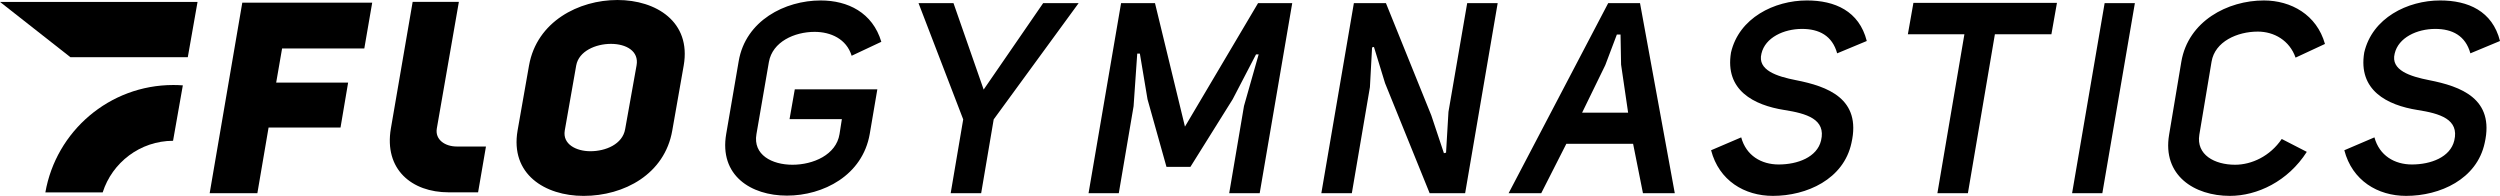 <svg xmlns="http://www.w3.org/2000/svg" viewBox="0 0 6381.133 500"><path fill="currentColor" class="flo-svg-logo-title" d="M704.929,210.871H888.558l-19.4,114.684H685.526L656.913,493.118H535.166L618.418,6.882H950.026L929.9,123.635H720.037Zm645.418-43.954C1370.319,54.949,1477.113,0,1575.99,0s188.441,55.648,169.193,166.917L1715.95,333.109C1696.65,444.378,1593.22,500,1489.634,500c-98.877,0-187.82-55.622-168.521-166.891Zm91.168,166.192c-5.9,35.029,29.13,52.88,65.452,52.88,39.013,0,82.01-17.851,88.685-56.321l29.13-162.751c6.623-36.4-26.388-54.949-65.4-54.949s-82.01,18.549-88.632,54.949Zm443.99-177.084C1903.149,52.569,2003.527,1.164,2094.8,1.164c69.126,0,132.457,30.838,154.757,105.526l-75.748,35.624c-13.246-43.152-53.6-60.977-94.48-60.977-51.741,0-107.569,25.353-116.728,76.732L1930.779,342.4c-9.159,52.776,39.582,78.1,91.944,78.1,52.982,0,111.605-25.327,120.091-78.1l6-38.366H2015.272l13.4-76.06h210.689L2220.011,341.7c-18.368,106.2-118.8,157.6-211.414,157.6-91.892,0-173.332-51.4-154.964-157.6Zm541.057,337.093,31.976-188.389L2344.5,8.02h89.254l76.991,220.624L2662.605,8.02h90.546L2536.356,304.729,2504.38,493.118ZM2861.5,8.02h86.563L3024.533,323.2,3211.112,8.02h87.235l-83.044,485.1h-77.819l37.771-222.693,37.409-131.552h-6.726l-59.554,114.451-107.932,172.66H2977.4l-48.429-172.66-19.507-116.495h-6.726l-9.313,134.294-37.771,222h-77.2Zm511.151,485.1,83.044-485.1h81.854l115.745,286.413,32.235,96.6,5.433-1.345,6.157-104.155L3744.925,8.02h77.818l-83.044,485.1h-90.6l-113.83-280.9L3506.916,119.7l-4.761,1.4-5.484,101.387-46.153,270.631Zm902.157,0h-81.233l-25.147-126.067H3997.99l-64.055,126.067h-83.252L4104.836,8.02h81.233Zm-147.876-404.9L4097.385,166.3l-59.14,121.281H4155.7l-17.954-122.626-1.4-76.732Zm457.34,116.443c79.94,15.781,167.485,46.593,141.46,160.346-19.921,92.487-113.986,134.966-200.549,134.966-72.437,0-137.579-39.039-157.707-116.469l76.888-32.882c12.573,46.593,51.379,69.2,95.669,69.2,48.274,0,97.894-18.523,108.087-61,13.246-54.793-37.2-69.2-93.962-78.1-77.4-12.34-151.963-50.007-135.872-146.634,20.438-88.4,110.571-132.923,193.771-132.923,71.144,0,133.285,26.75,152.791,103.482l-75.594,31.485c-12.521-45.2-46.153-62.322-89.719-62.322-46.36,0-94.065,21.912-103.534,63.02C4485.184,179.309,4535.58,195.09,4584.269,204.662ZM5091.849,87.52l-68.868,405.6h-77.87l68.919-405.6H4869.724l14.177-80.2H5250.28L5236.1,87.52Zm274.279,405.6h-77.2l83.045-485.1h77.2ZM5567.763,157.4C5585.407,53.914,5685.836,1.164,5778.453,1.164c69.126,0,134.992,36.322,155.9,111.011L5859.324,147.1c-15.263-43.851-54.742-66.436-96.342-66.436-52.362,0-109.587,25.328-118.073,76.732l-31.2,186.372c-8.434,51.405,38.961,76.732,91.323,76.732,42.273,0,89.357-21.913,119.005-65.763l63.952,32.881c-48.171,75.361-126.611,112.356-196.409,112.356-90.547,0-172.66-52.077-155.017-156.206Zm632.794,47.266c79.94,15.781,167.486,46.593,141.46,160.346C6322.1,457.5,6228.031,499.974,6141.468,499.974c-72.437,0-137.579-39.039-157.706-116.469l76.887-32.882c12.573,46.593,51.379,69.2,95.669,69.2,48.274,0,97.894-18.523,108.087-61,13.246-54.793-37.2-69.2-93.962-78.1-77.4-12.34-151.963-50.007-135.872-146.634,20.438-88.4,110.571-132.923,193.771-132.923,71.144,0,133.285,26.75,152.791,103.482l-75.594,31.485c-12.521-45.2-46.153-62.322-89.719-62.322-46.36,0-94.065,21.912-103.534,63.02C6101.472,179.309,6151.868,195.09,6200.557,204.662Zm-5035,169.274c-29.776-.038-55.412-17.607-50.6-45.975L1171.243,4.8H1053.276l-55.6,323.162c-17.666,104.127,52.9,162.951,147.649,162.951h74.97l20.1-116.977Z"/><path fill="currentColor" class="flo-svg-logo-graphic" d="M466.674,217.886l-24.952,141.46c-84.166.287-155.338,55.552-179.606,131.731H115.8c27.2-155.712,163.059-274.1,326.582-274.1Q454.629,216.981,466.674,217.886ZM0,4.856l179.716,141.13H479.338L504.223,4.856Z"/></svg>